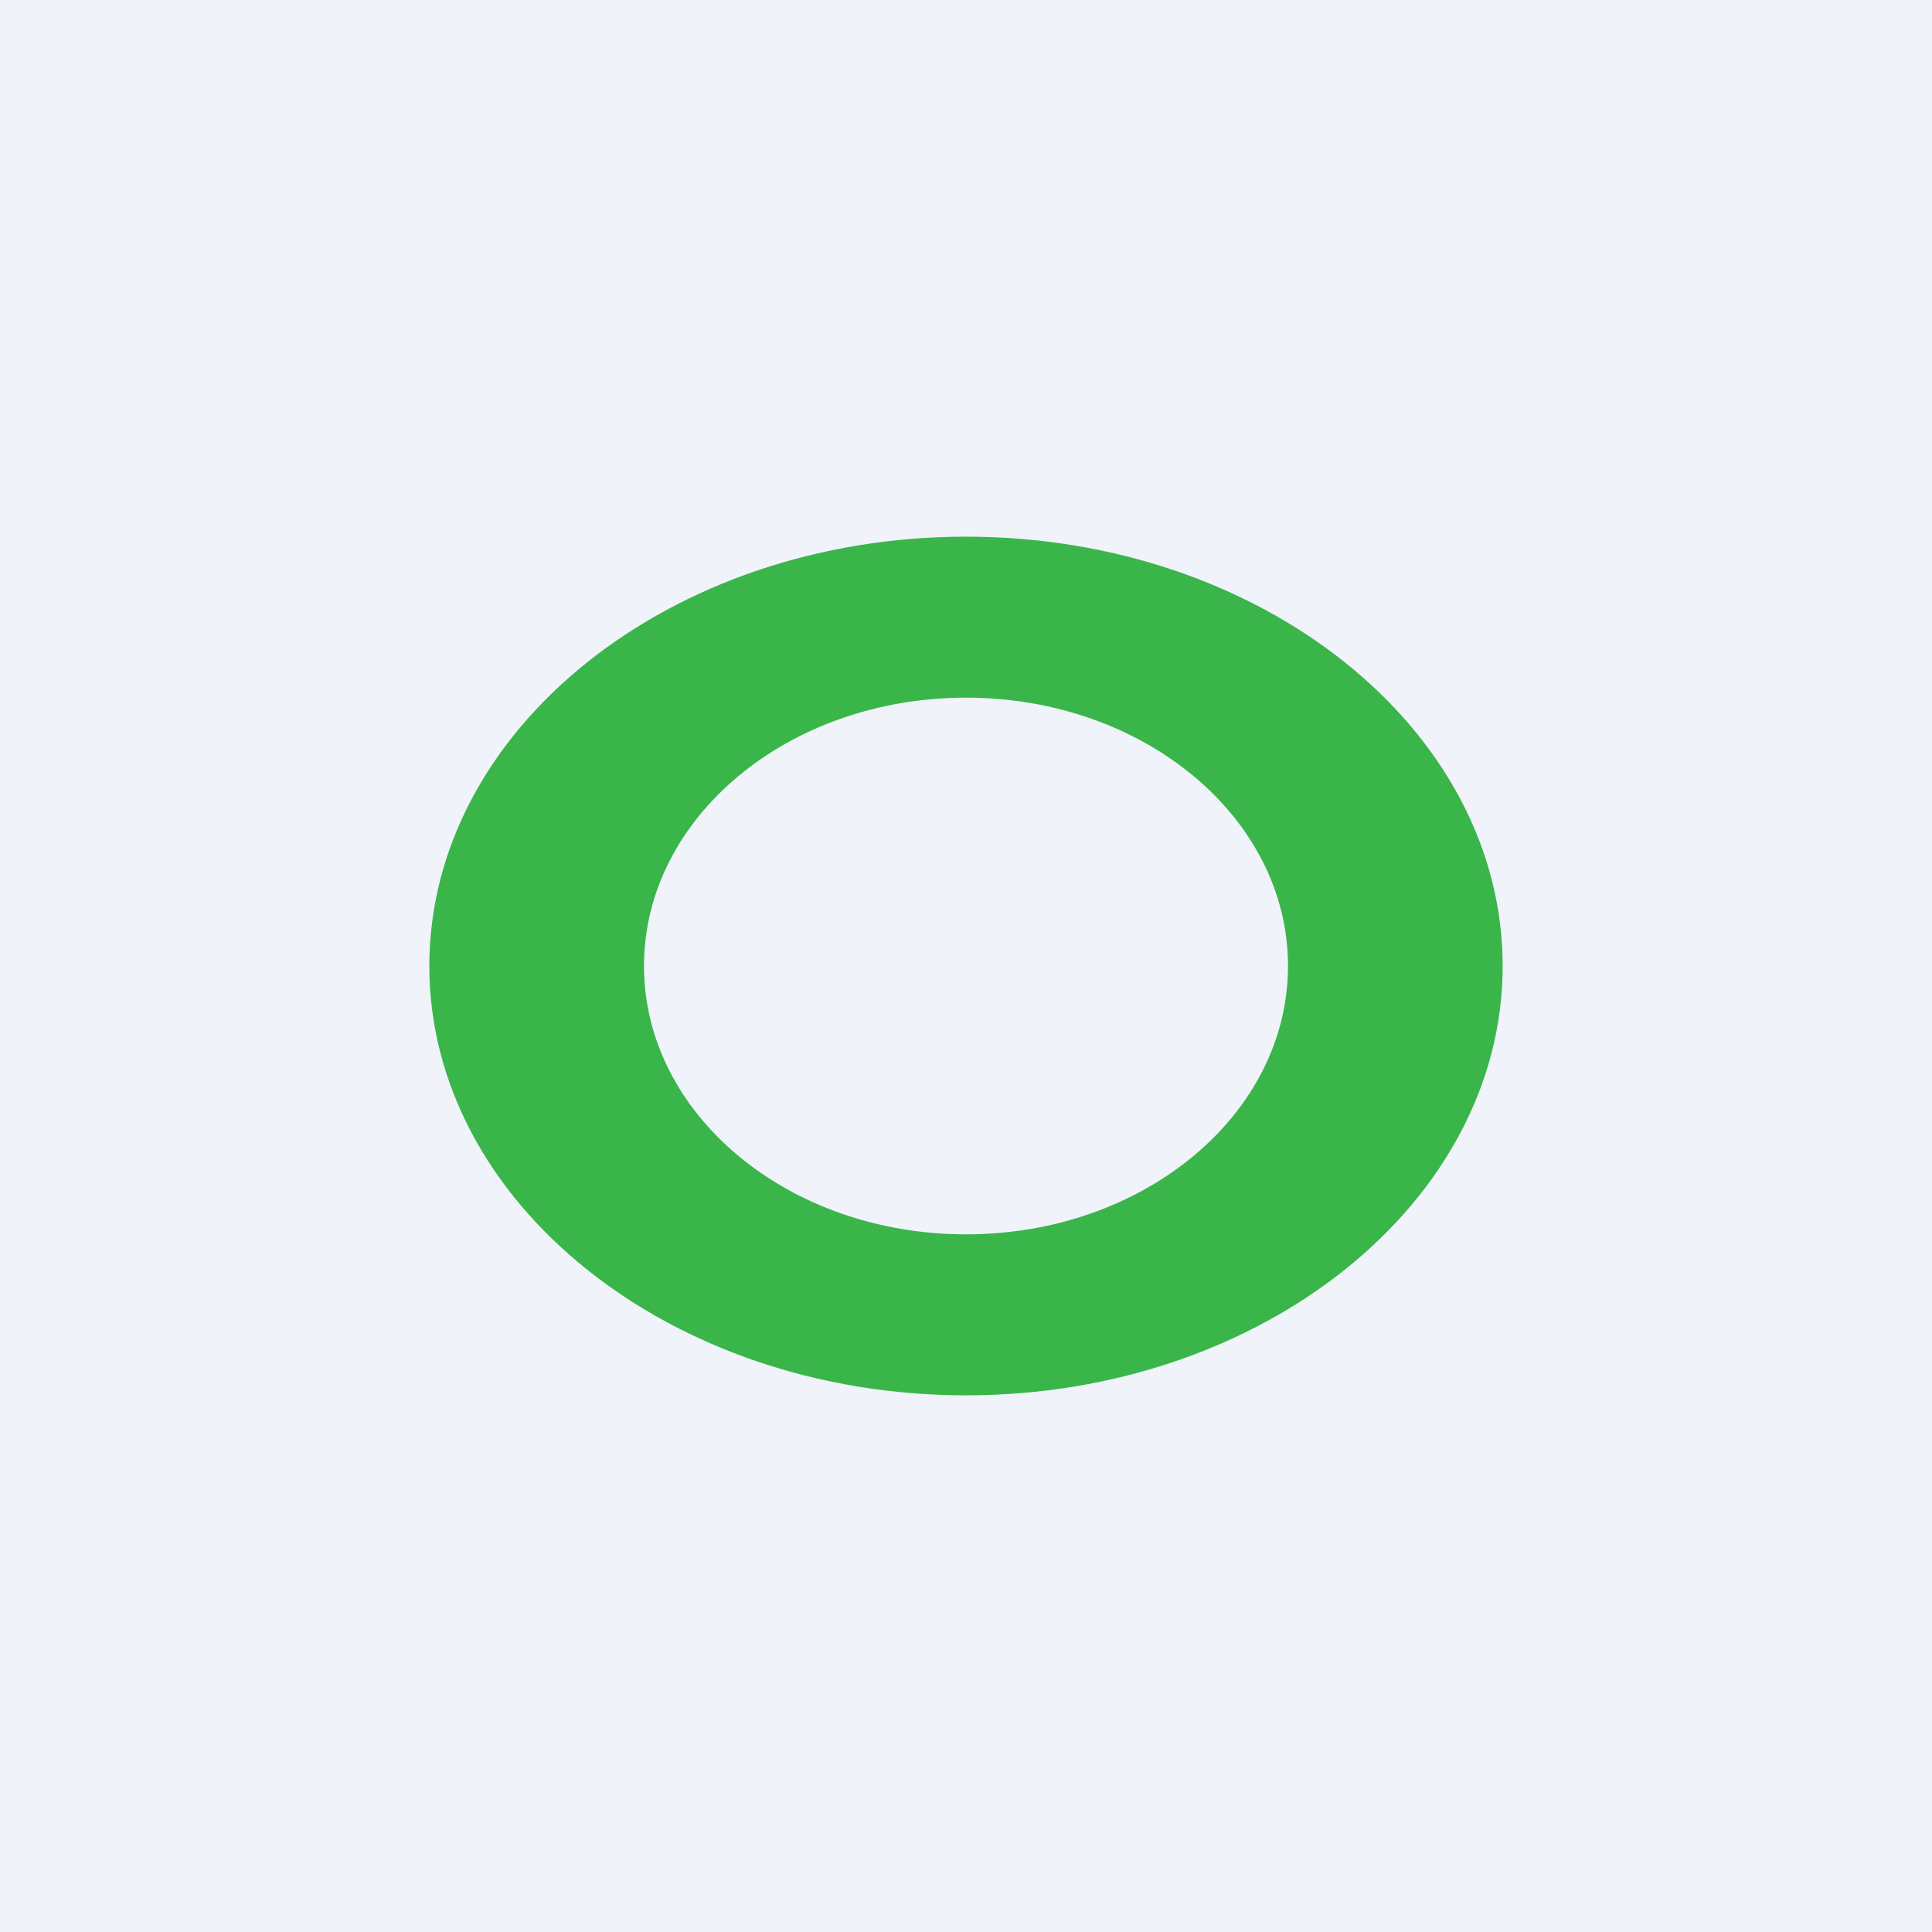 <!-- by TradingView --><svg width="18" height="18" viewBox="0 0 18 18" xmlns="http://www.w3.org/2000/svg"><path fill="#F0F3FA" d="M0 0h18v18H0z"/><path fill-rule="evenodd" d="M9 13c2.76 0 5-1.8 5-4s-2.24-4-5-4-5 1.8-5 4 2.24 4 5 4Zm0-1.5c1.66 0 3-1.12 3-2.5s-1.34-2.5-3-2.5S6 7.62 6 9s1.34 2.5 3 2.5Z" fill="#3AB54A"/></svg>